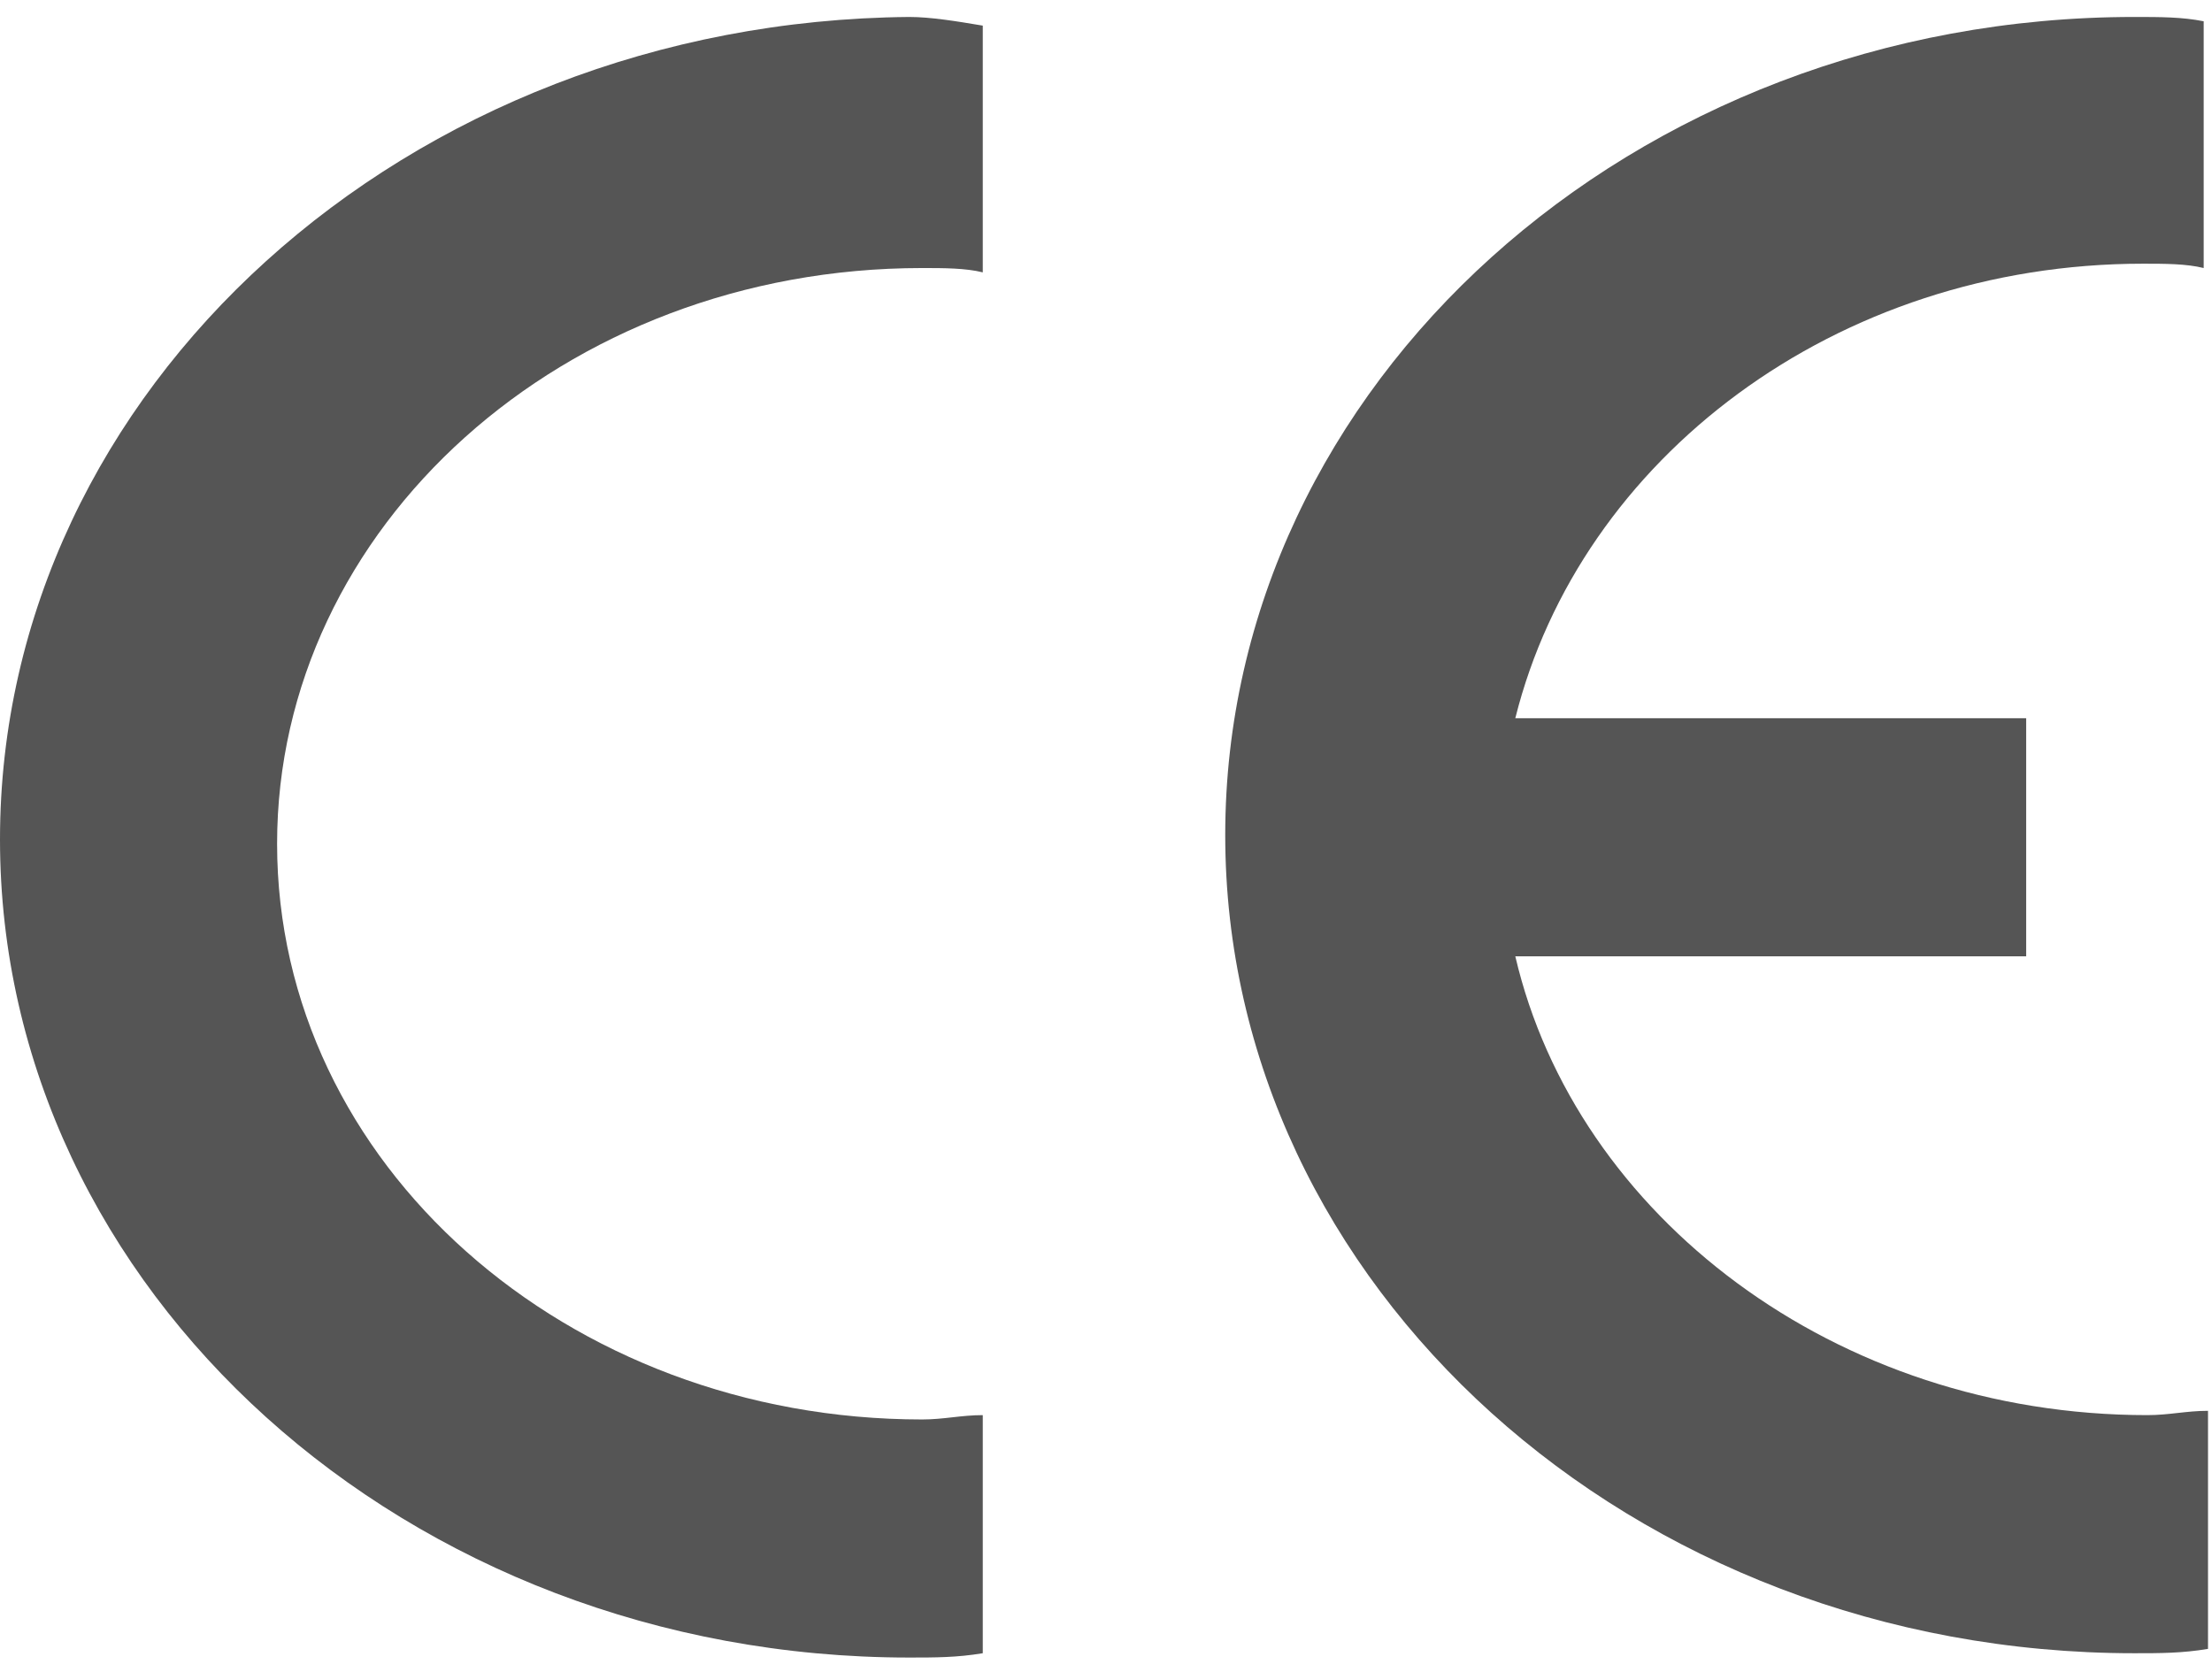 <svg width="82" height="62" viewBox="0 0 82 62" fill="none" xmlns="http://www.w3.org/2000/svg">
<g clip-path="url(#clip0)">
<path d="M36.432 52.468C35.63 52.468 34.988 52.629 34.185 52.629C21.025 52.629 10.272 43.16 10.272 31.283C10.272 19.567 20.864 9.938 34.185 9.938C34.988 9.938 35.79 9.938 36.432 10.098V0.95C35.469 0.789 34.506 0.629 33.704 0.629C15.086 0.789 0 14.431 0 31.123C0 47.814 15.086 61.456 33.704 61.456C34.667 61.456 35.469 61.456 36.432 61.296V52.468Z" fill="#555555"/>
<path d="M79.445 9.777C80.247 9.777 81.05 9.777 81.692 9.938V0.789C80.889 0.629 80.087 0.629 79.124 0.629C60.506 0.629 45.42 14.271 45.42 30.962C45.42 47.654 60.506 61.296 79.124 61.296C80.087 61.296 80.889 61.296 81.852 61.135V52.308C81.049 52.308 80.408 52.468 79.605 52.468C68.049 52.468 58.42 45.086 56.173 35.456H75.111V26.629H56.173C58.58 16.999 68.05 9.777 79.445 9.777Z" fill="#555555"/>
</g>
<defs>
<clipPath id="clip0">
<rect width="81.852" height="60.827" fill="white" transform="translate(0 0.629)"/>
</clipPath>
</defs>
</svg>
